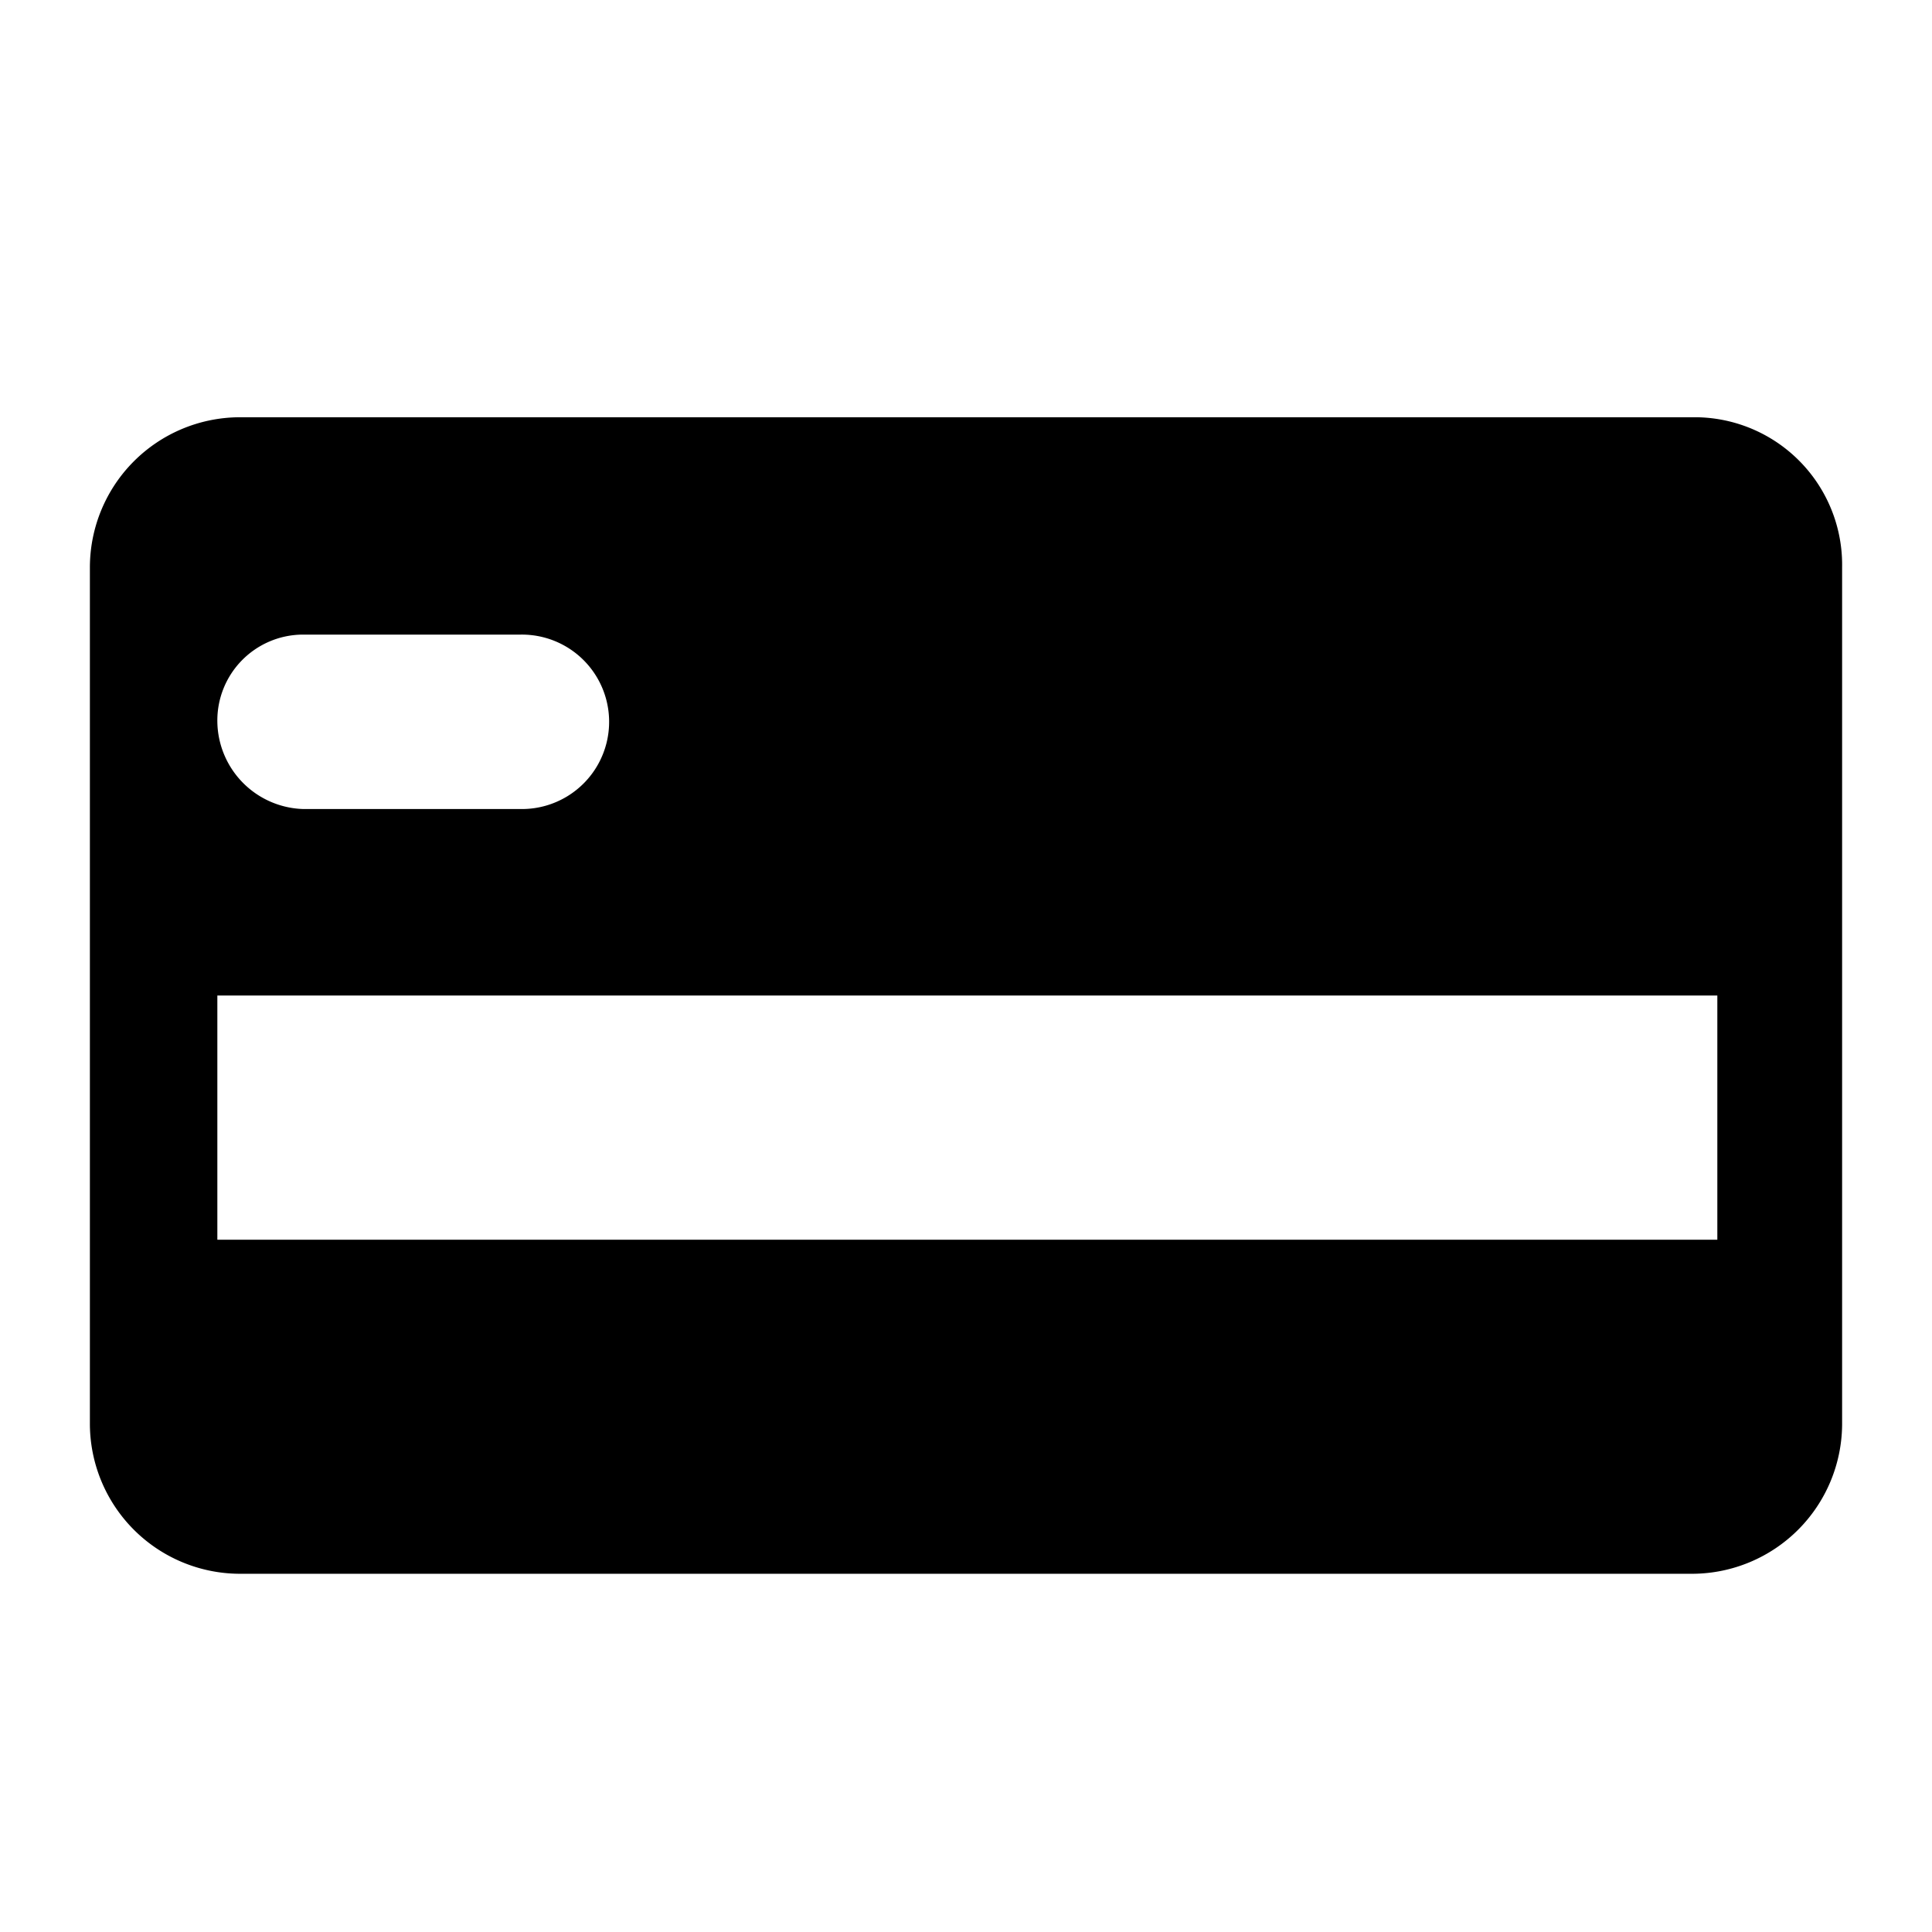 <svg xmlns="http://www.w3.org/2000/svg" width="2in" height="2in" viewBox="0 0 144 144"><path d="M126.2 31.1H17.8A11.2 11.2 0 0 0 6.7 42.3v63.9a11.2 11.2 0 0 0 11.1 11.1h108.4a11.2 11.2 0 0 0 11.1-11.1V42.3a11 11 0 0 0-10.8-11.2zM22.6 47.3h16.2a6.5 6.5 0 0 1 .2 13H22.6a6.6 6.6 0 0 1-6.4-6.5 6.4 6.4 0 0 1 6.3-6.5zM128 92.4H16.2V74.2H128z"/></svg>